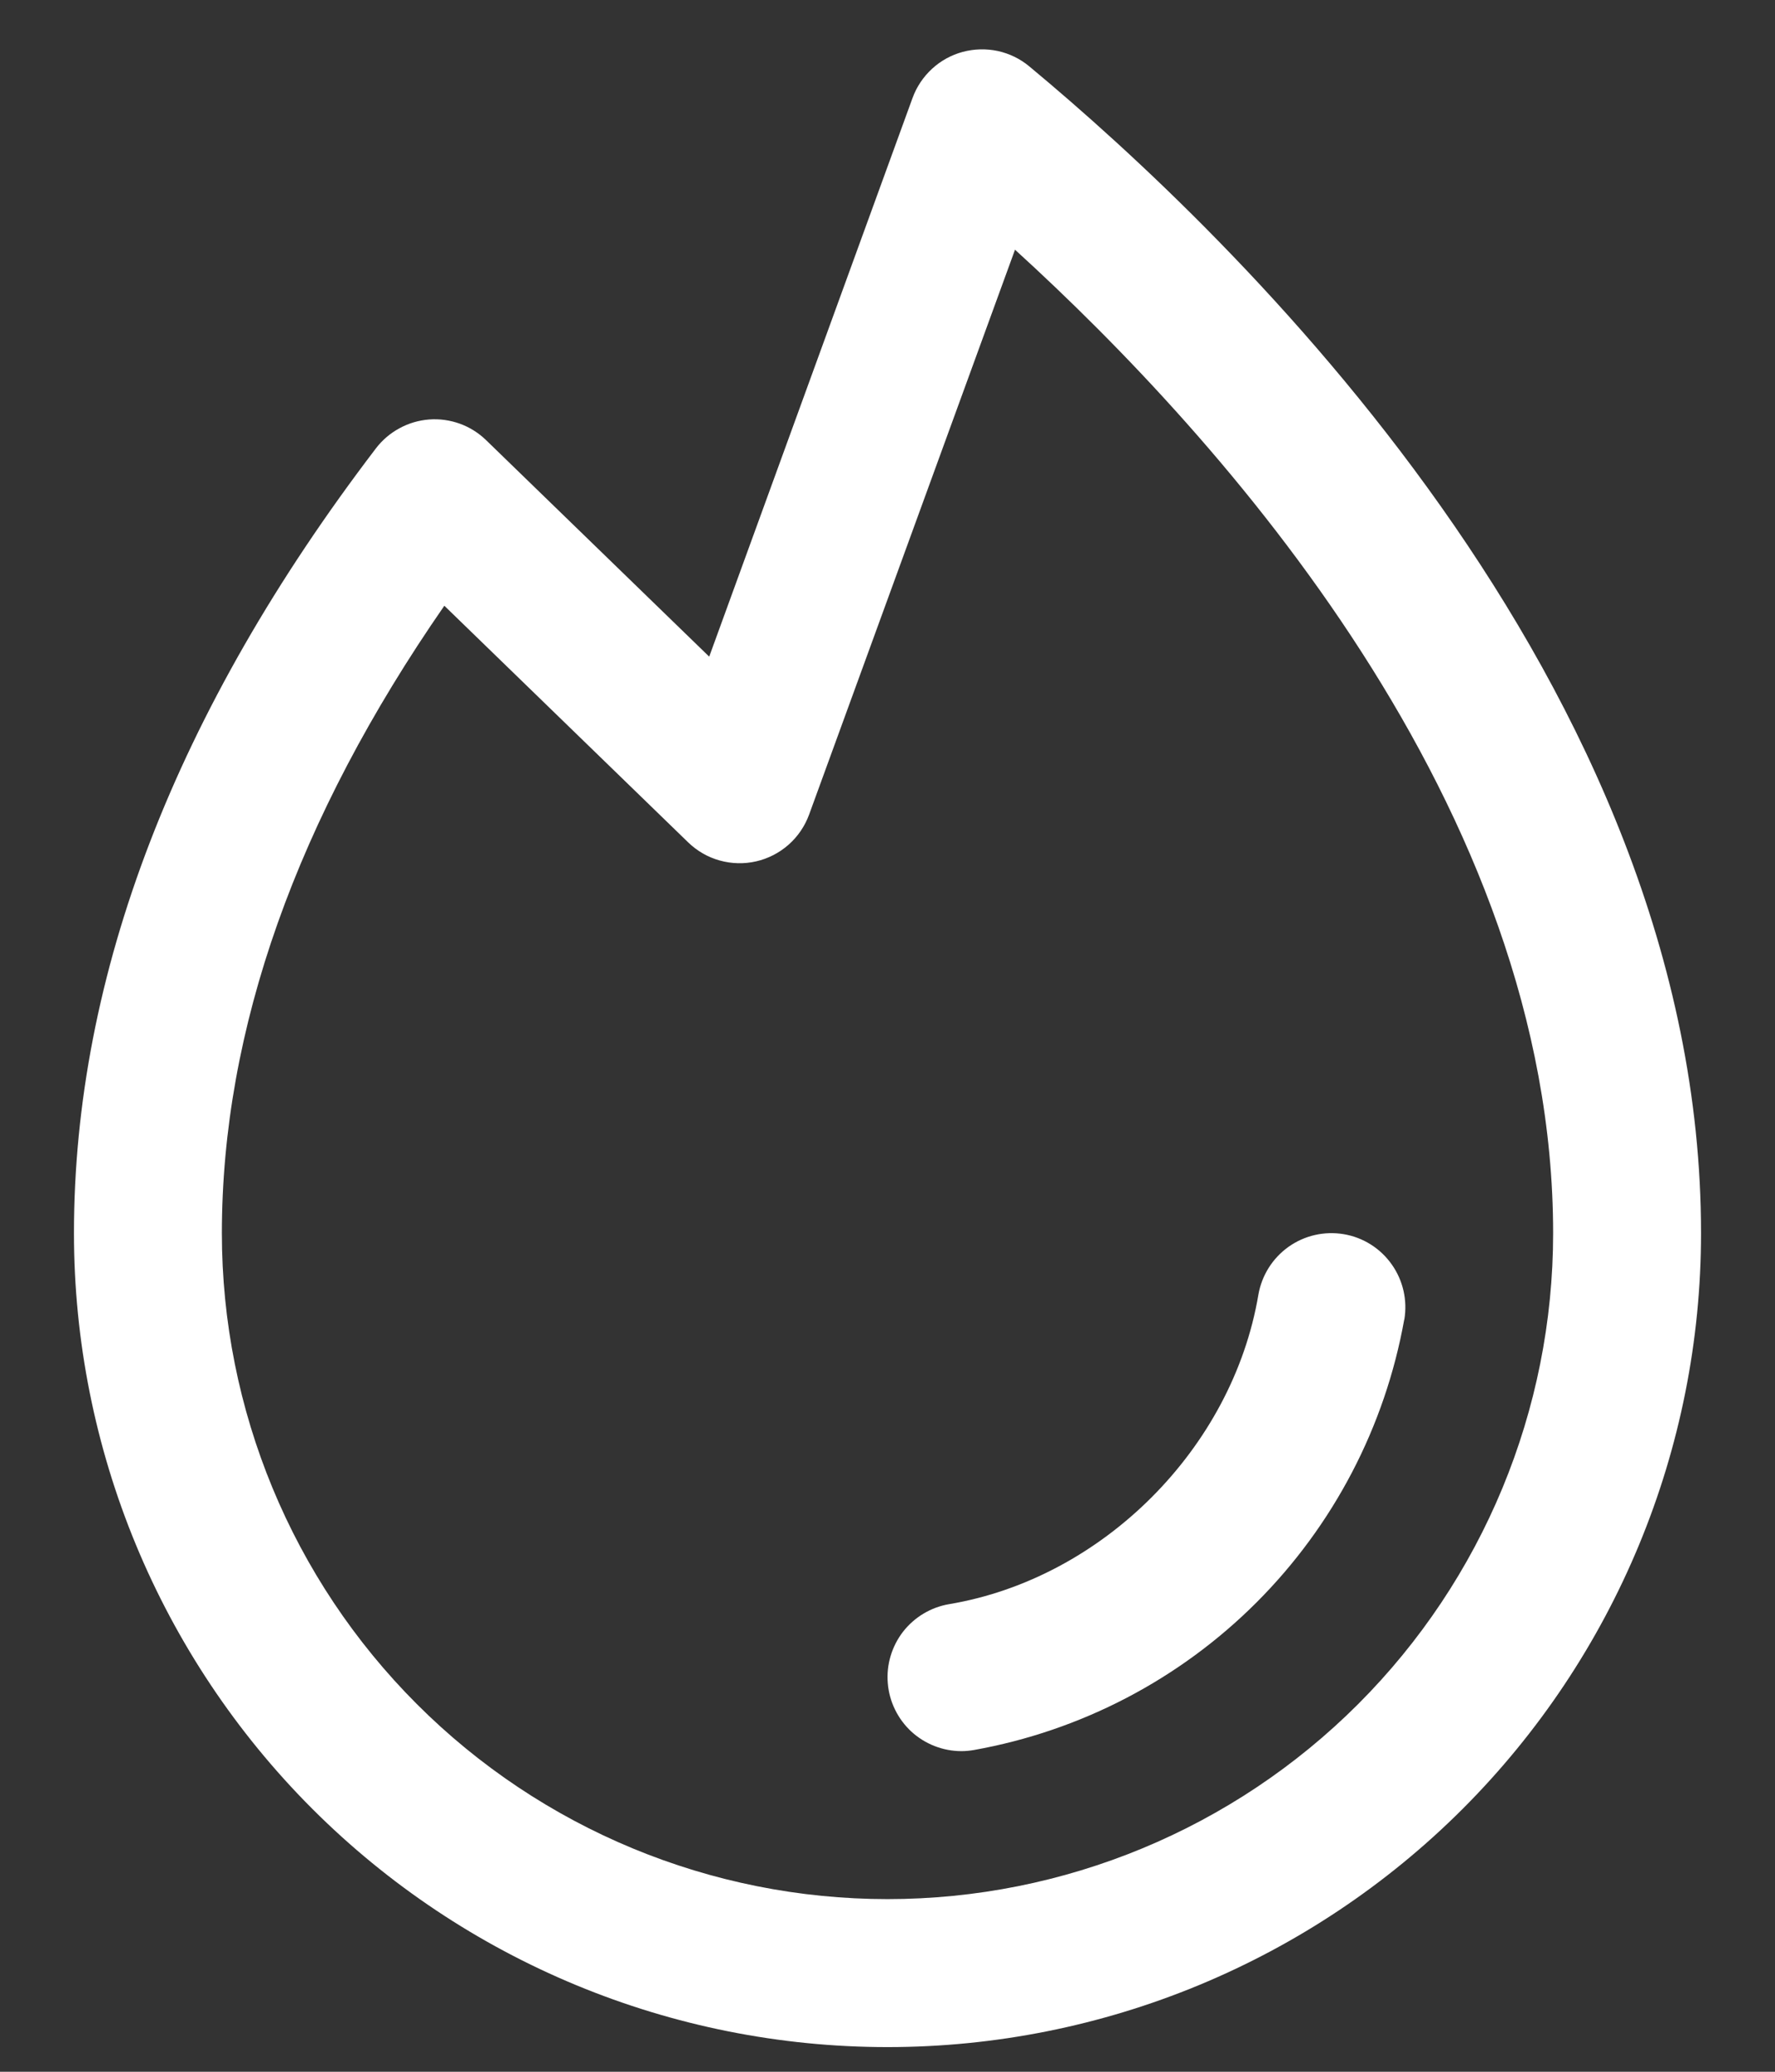 <svg width="18" height="21" viewBox="0 0 18 21" fill="none" xmlns="http://www.w3.org/2000/svg">
<rect x="0" y="0" width="18" height="21" fill="#333333" stroke="none"/>
<path d="M14.24 13.376C14.045 14.462 13.523 15.462 12.742 16.243C11.962 17.023 10.961 17.545 9.875 17.739C9.833 17.746 9.792 17.75 9.75 17.75C9.562 17.75 9.381 17.679 9.242 17.552C9.104 17.424 9.018 17.249 9.003 17.062C8.987 16.875 9.043 16.688 9.158 16.539C9.274 16.391 9.441 16.291 9.626 16.26C11.18 15.999 12.498 14.681 12.761 13.124C12.795 12.928 12.905 12.753 13.067 12.638C13.229 12.523 13.43 12.477 13.627 12.51C13.823 12.543 13.998 12.653 14.113 12.816C14.228 12.978 14.274 13.179 14.241 13.376H14.24ZM17.25 12.5C17.25 14.688 16.381 16.786 14.834 18.334C13.287 19.881 11.188 20.75 9 20.75C6.812 20.75 4.714 19.881 3.166 18.334C1.619 16.786 0.75 14.688 0.75 12.5C0.75 9.882 1.781 7.206 3.812 4.545C3.876 4.461 3.958 4.391 4.051 4.341C4.144 4.29 4.247 4.26 4.352 4.252C4.458 4.244 4.564 4.259 4.664 4.295C4.763 4.331 4.854 4.388 4.93 4.462L7.192 6.656L9.254 0.993C9.295 0.88 9.363 0.779 9.452 0.697C9.54 0.616 9.647 0.557 9.763 0.526C9.879 0.495 10.001 0.492 10.119 0.517C10.236 0.543 10.346 0.596 10.438 0.673C12.488 2.375 17.25 6.926 17.25 12.5ZM15.75 12.5C15.75 8.179 12.395 4.445 10.293 2.531L8.205 8.257C8.162 8.374 8.091 8.479 7.997 8.562C7.903 8.645 7.79 8.703 7.668 8.731C7.546 8.759 7.419 8.756 7.298 8.722C7.178 8.689 7.068 8.625 6.978 8.538L4.506 6.14C3.008 8.301 2.25 10.437 2.25 12.5C2.25 14.29 2.961 16.007 4.227 17.273C5.493 18.539 7.21 19.25 9 19.25C10.79 19.25 12.507 18.539 13.773 17.273C15.039 16.007 15.75 14.29 15.75 12.5Z" fill="white"/>
</svg>
